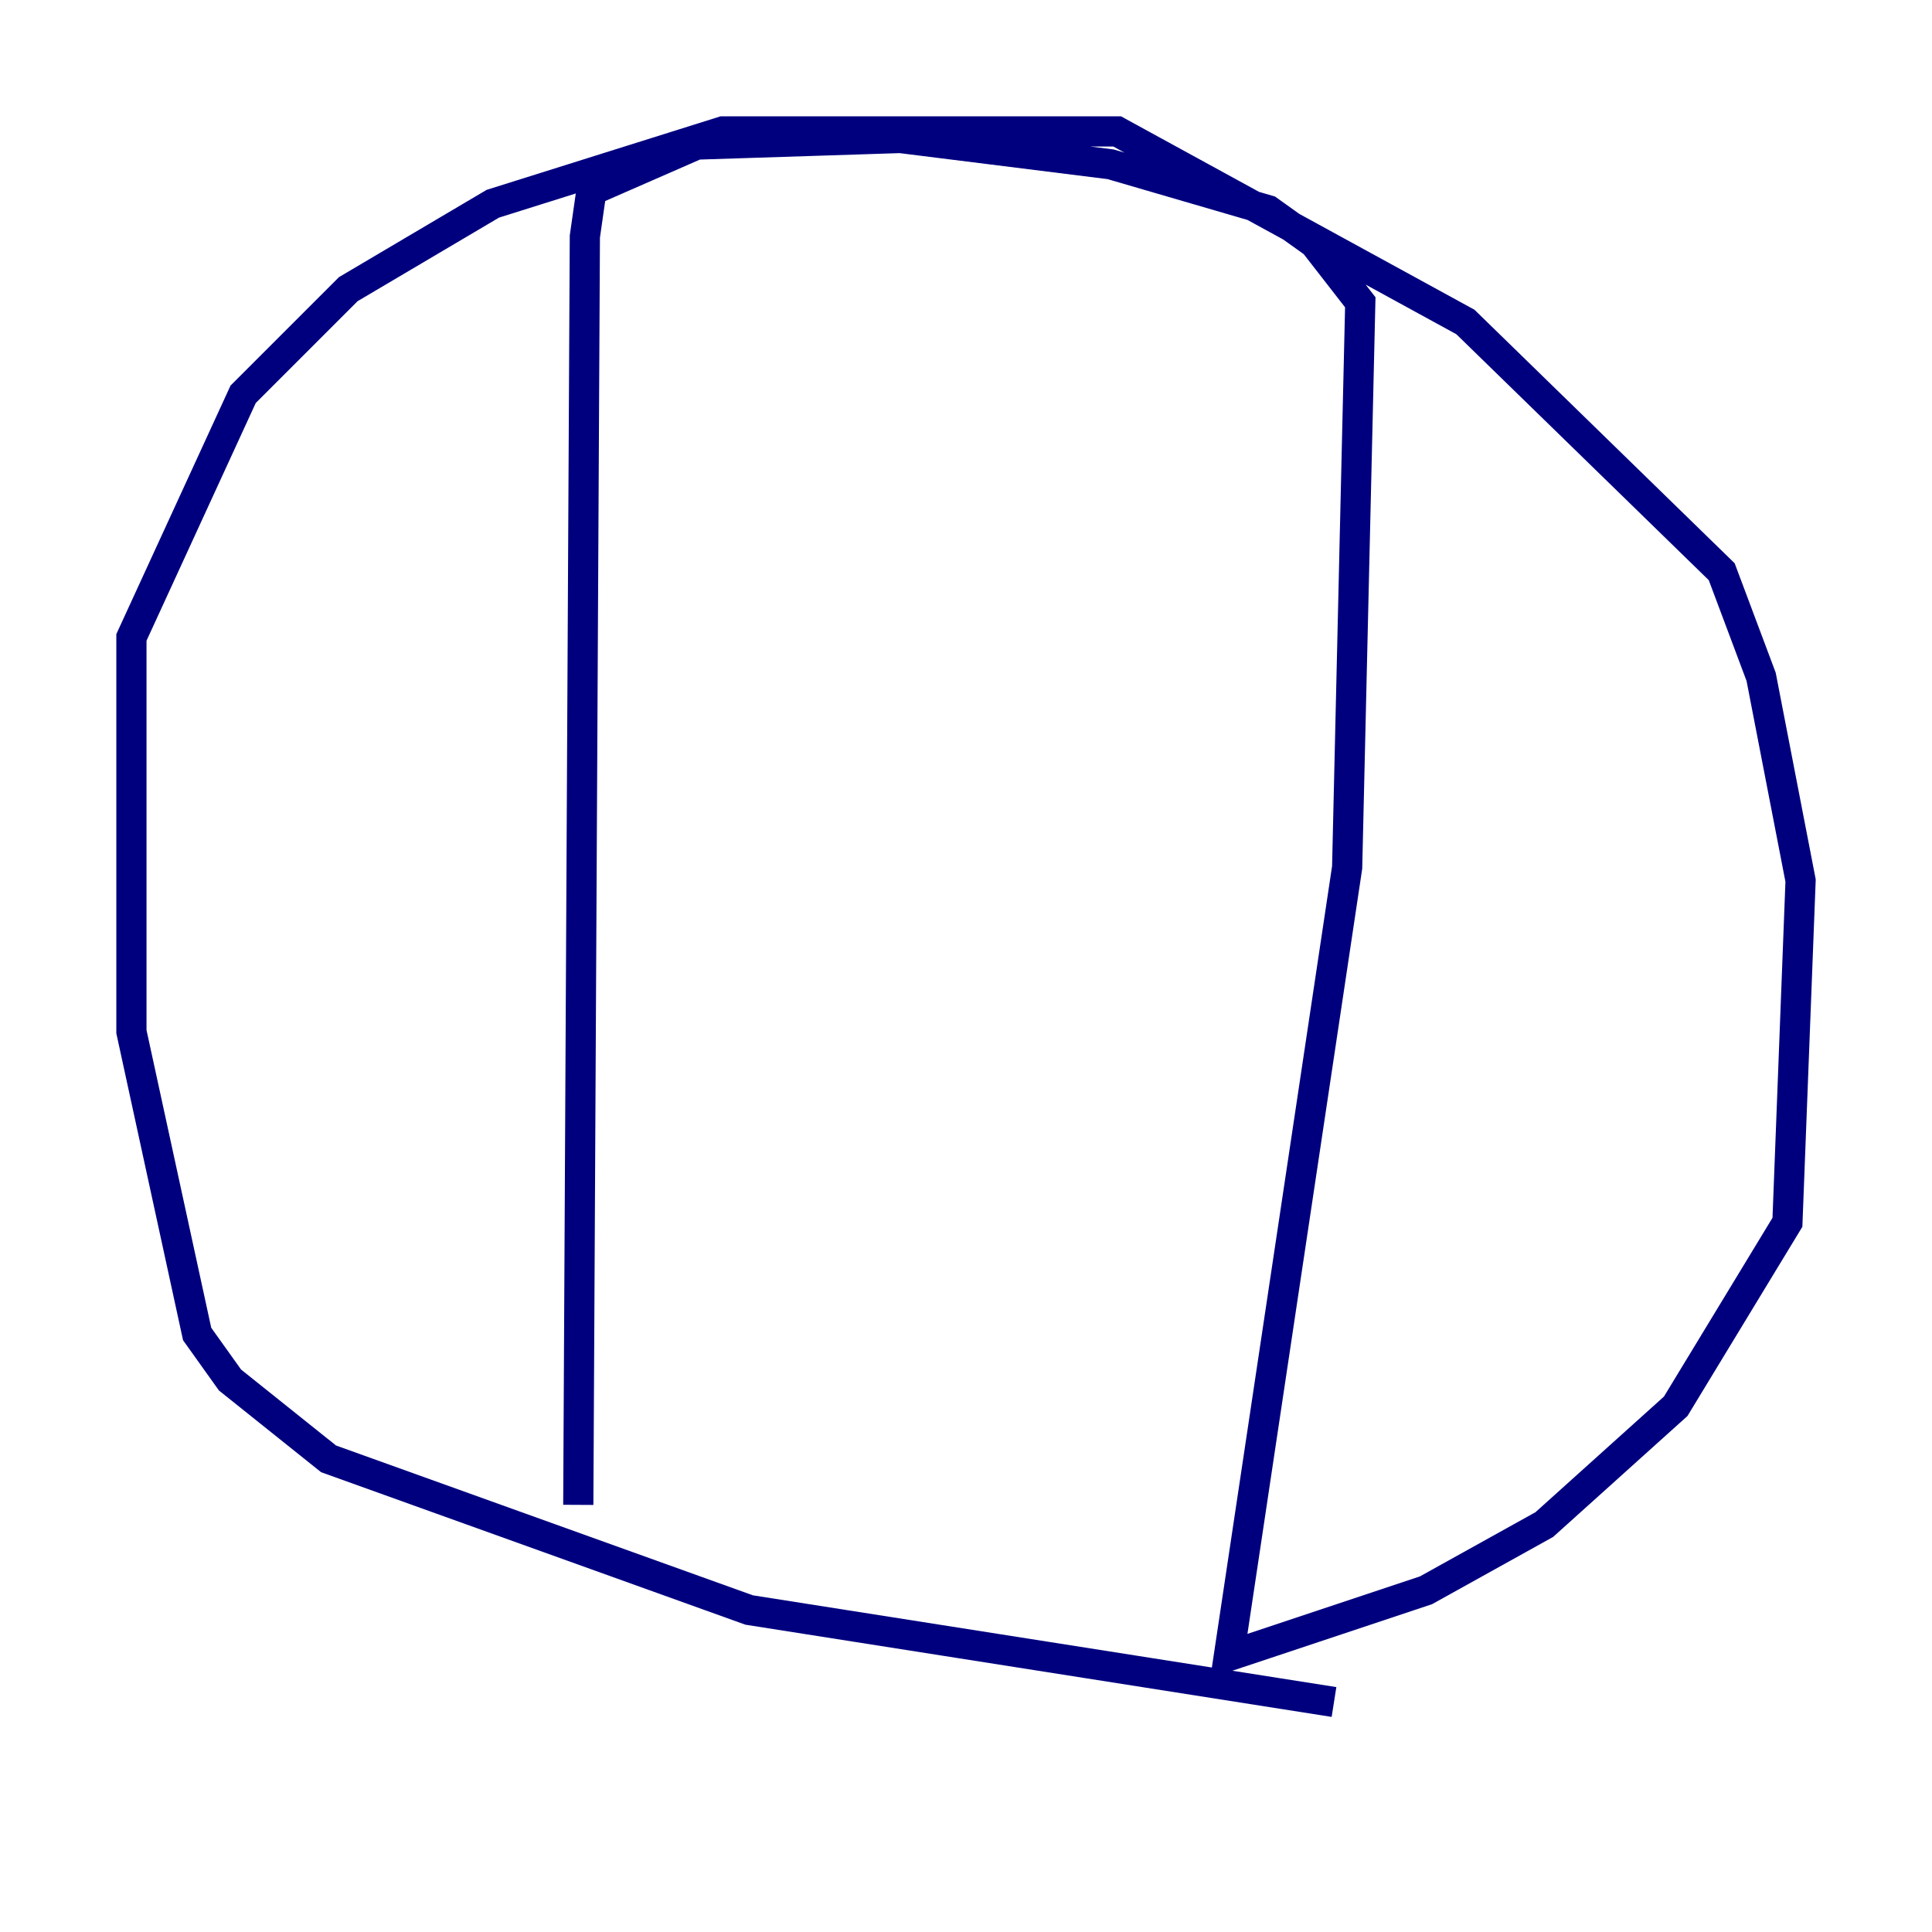 <?xml version="1.0" encoding="utf-8" ?>
<svg baseProfile="tiny" height="128" version="1.2" viewBox="0,0,128,128" width="128" xmlns="http://www.w3.org/2000/svg" xmlns:ev="http://www.w3.org/2001/xml-events" xmlns:xlink="http://www.w3.org/1999/xlink"><defs /><polyline fill="none" points="88.381,112.762 49.633,106.667 21.769,96.653 15.238,91.429 13.061,88.381 8.707,68.354 8.707,42.231 16.109,26.122 23.075,19.157 32.653,13.497 47.891,8.707 74.014,8.707 97.088,21.333 114.068,37.878 116.68,44.843 119.293,58.34 118.422,80.98 111.02,93.17 102.313,101.007 94.476,105.361 81.415,109.714 89.252,57.469 90.122,20.027 87.075,16.109 84.027,13.932 73.578,10.884 59.646,9.143 46.15,9.578 39.184,12.626 38.748,15.674 38.313,99.701" stroke="#00007f" stroke-width="2" /></svg>
